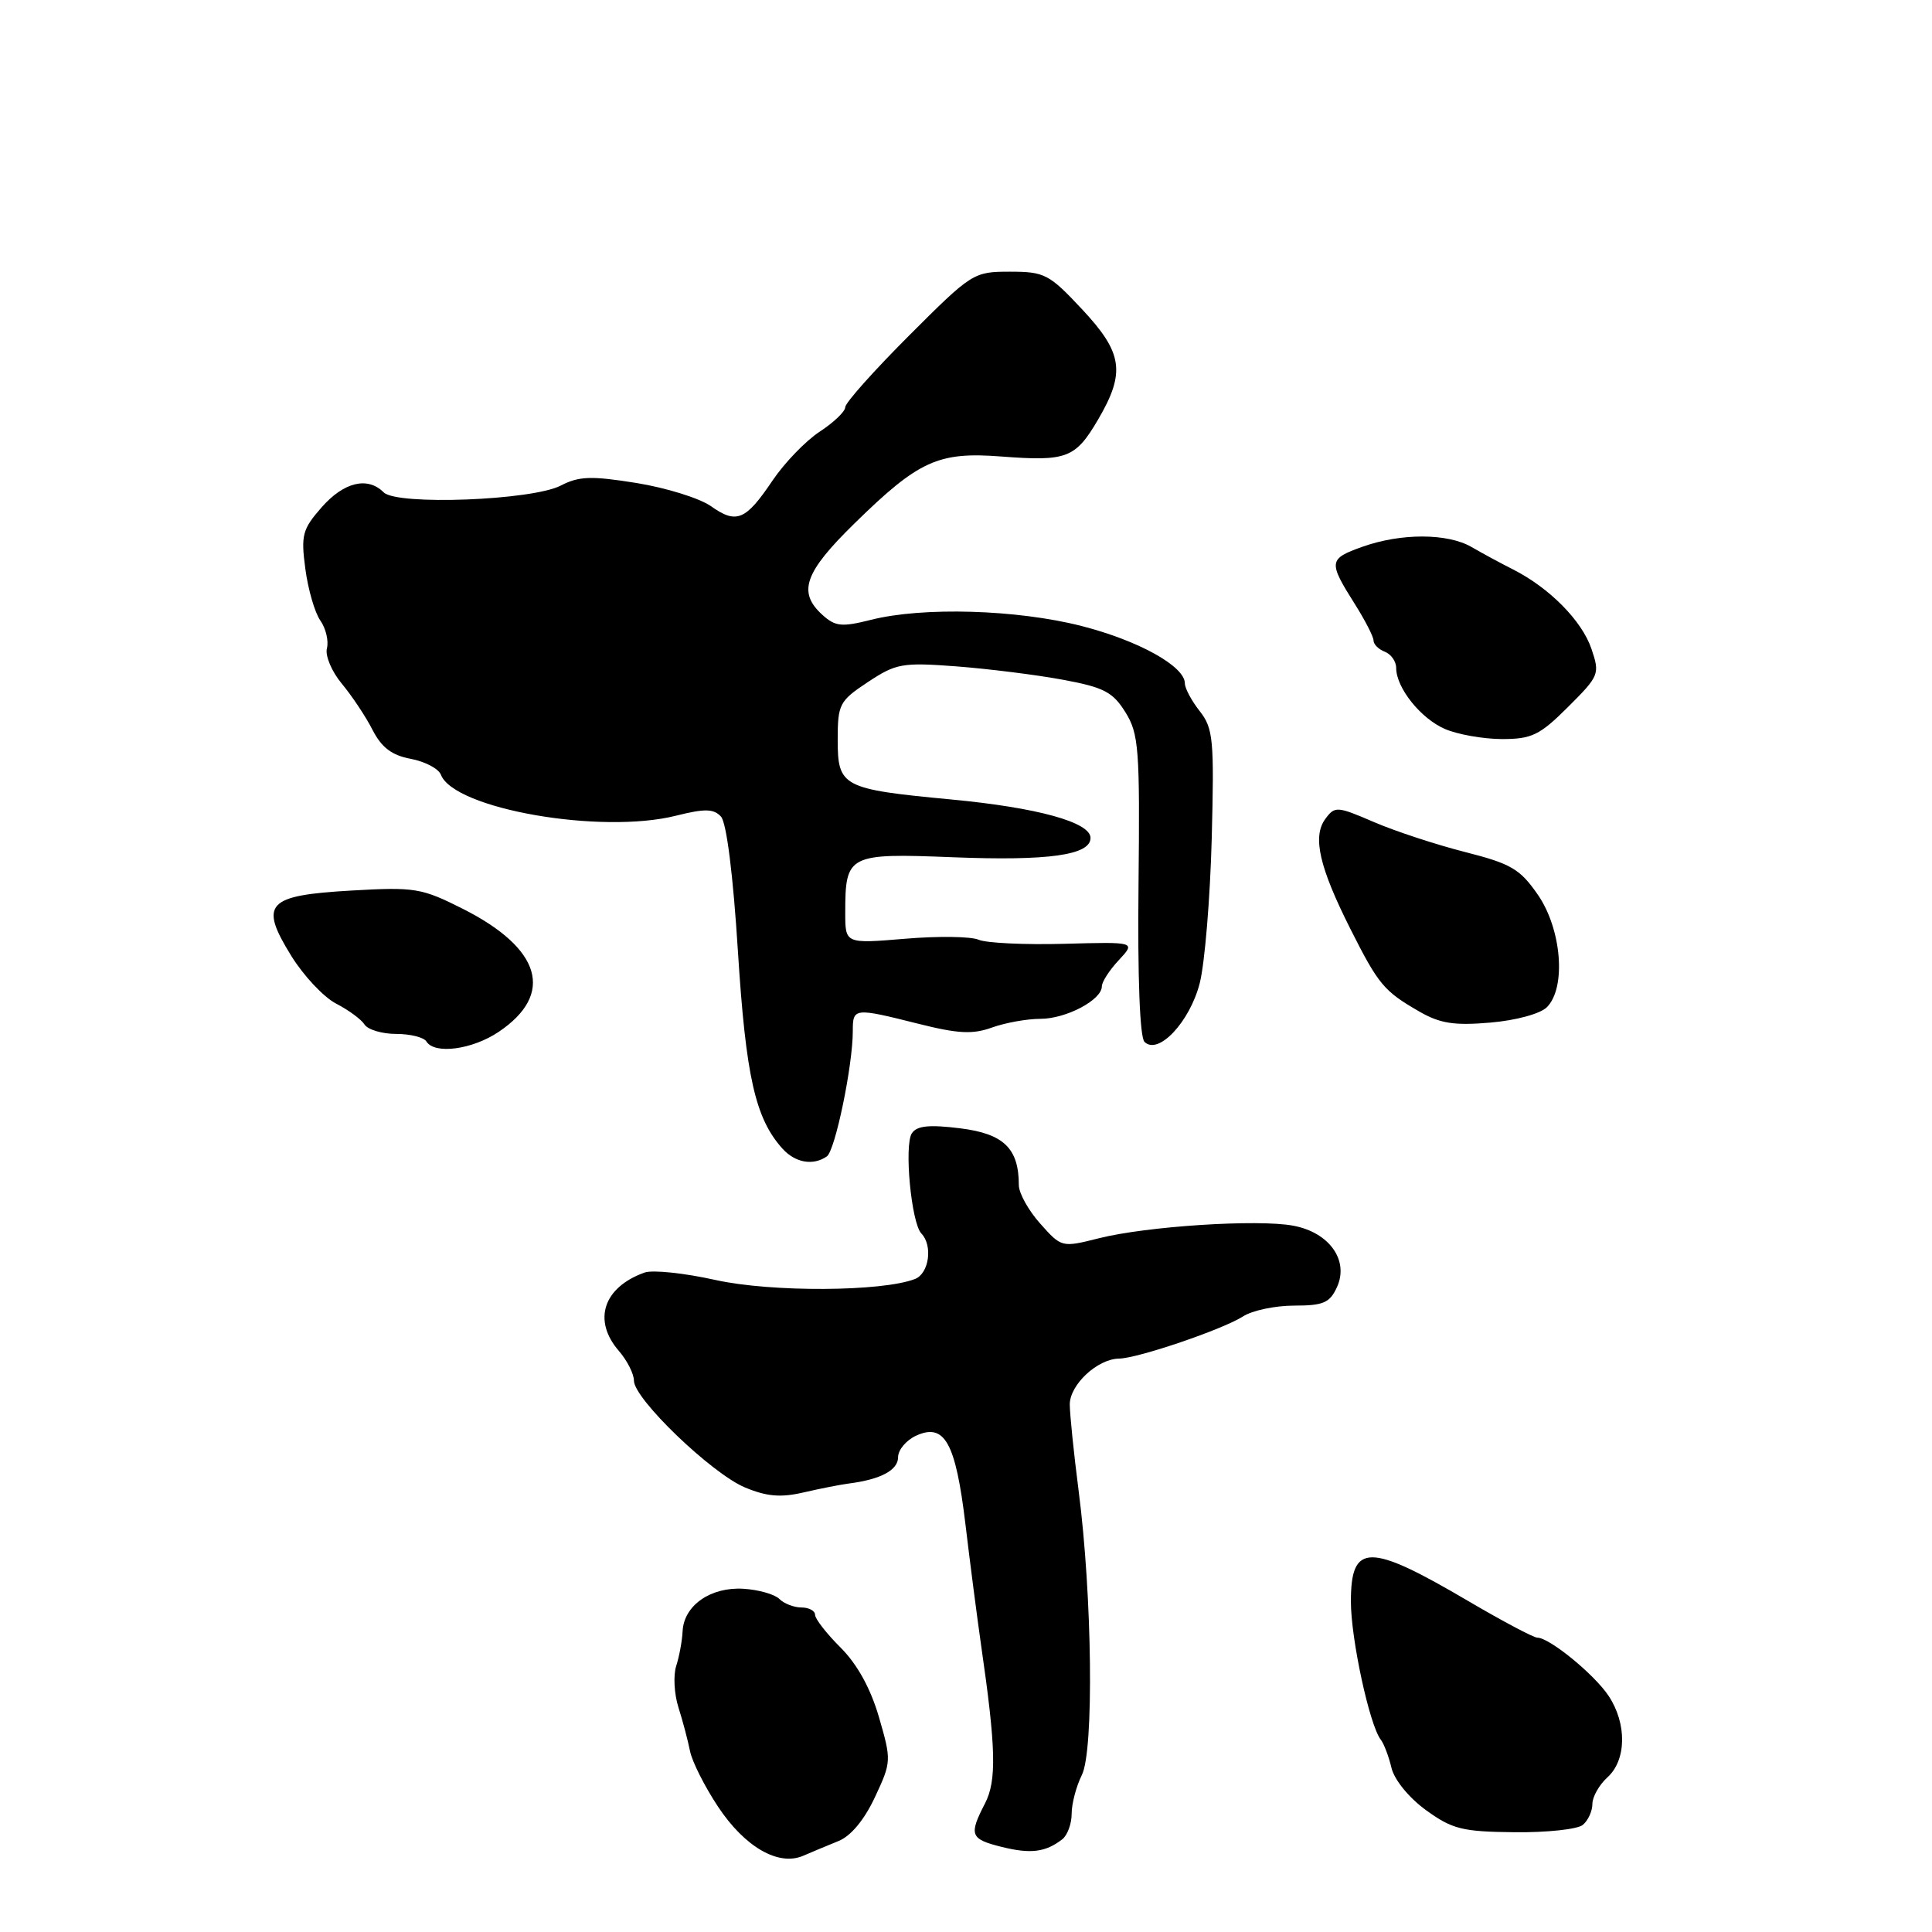 <?xml version="1.0" encoding="UTF-8" standalone="no"?>
<!DOCTYPE svg PUBLIC "-//W3C//DTD SVG 1.1//EN" "http://www.w3.org/Graphics/SVG/1.1/DTD/svg11.dtd" >
<svg xmlns="http://www.w3.org/2000/svg" xmlns:xlink="http://www.w3.org/1999/xlink" version="1.1" viewBox="0 0 256 256">
 <g >
 <path fill="currentColor"
d=" M 111.10 243.95 C 112.73 243.30 114.53 241.14 115.93 238.14 C 118.12 233.46 118.13 233.27 116.47 227.54 C 115.36 223.73 113.60 220.53 111.39 218.32 C 109.52 216.46 108.00 214.50 108.00 213.97 C 108.00 213.44 107.19 213.00 106.20 213.00 C 105.21 213.00 103.89 212.49 103.27 211.87 C 102.65 211.25 100.50 210.64 98.50 210.52 C 94.16 210.26 90.63 212.72 90.45 216.13 C 90.39 217.43 90.00 219.51 89.60 220.75 C 89.20 221.98 89.33 224.46 89.90 226.25 C 90.47 228.04 91.15 230.63 91.43 232.02 C 91.70 233.41 93.37 236.72 95.14 239.39 C 98.69 244.75 103.17 247.33 106.45 245.89 C 107.58 245.40 109.67 244.53 111.10 243.95 Z  M 140.75 243.72 C 141.44 243.19 142.00 241.66 142.00 240.33 C 142.00 238.99 142.61 236.69 143.35 235.20 C 144.97 231.97 144.73 211.48 142.92 197.50 C 142.28 192.55 141.76 187.42 141.75 186.10 C 141.75 183.48 145.42 180.06 148.28 180.02 C 150.76 179.99 162.03 176.15 164.71 174.43 C 165.93 173.64 168.98 173.00 171.49 173.00 C 175.36 173.00 176.21 172.63 177.16 170.54 C 178.77 167.00 176.14 163.30 171.36 162.41 C 166.66 161.53 151.92 162.48 145.59 164.08 C 140.70 165.31 140.66 165.31 137.84 162.14 C 136.28 160.40 135.00 158.10 135.00 157.03 C 135.00 152.17 133.00 150.23 127.25 149.51 C 123.13 149.00 121.50 149.16 120.83 150.16 C 119.78 151.73 120.75 162.07 122.09 163.45 C 123.62 165.04 123.11 168.74 121.25 169.47 C 116.88 171.17 102.20 171.24 94.83 169.61 C 90.70 168.69 86.47 168.24 85.41 168.62 C 79.94 170.57 78.50 174.96 82.00 179.00 C 83.10 180.27 84.00 182.05 84.00 182.95 C 84.00 185.35 94.28 195.23 98.70 197.09 C 101.60 198.30 103.45 198.46 106.50 197.75 C 108.70 197.24 111.40 196.71 112.50 196.57 C 116.70 196.03 119.00 194.80 119.00 193.09 C 119.00 192.12 120.08 190.83 121.40 190.23 C 125.17 188.51 126.63 191.14 127.93 202.00 C 128.55 207.22 129.49 214.43 130.00 218.00 C 131.98 231.65 132.08 235.95 130.51 238.98 C 128.35 243.16 128.56 243.69 132.75 244.73 C 136.58 245.68 138.54 245.43 140.75 243.72 Z  M 209.73 241.81 C 210.43 241.23 211.00 239.98 211.00 239.03 C 211.00 238.09 211.90 236.50 213.00 235.50 C 215.52 233.22 215.59 228.41 213.16 224.73 C 211.28 221.88 205.31 217.00 203.71 217.00 C 203.21 217.00 199.11 214.82 194.59 212.17 C 181.40 204.41 179.00 204.41 179.00 212.21 C 179.00 217.17 181.47 228.58 182.95 230.50 C 183.38 231.05 184.02 232.74 184.38 234.26 C 184.76 235.85 186.71 238.23 188.96 239.86 C 192.44 242.38 193.77 242.71 200.67 242.78 C 204.96 242.83 209.03 242.39 209.73 241.81 Z  M 109.56 153.23 C 110.66 152.47 113.00 141.20 113.00 136.63 C 113.00 133.53 113.15 133.51 121.67 135.65 C 126.95 136.98 128.89 137.08 131.45 136.15 C 133.21 135.52 136.09 135.00 137.86 135.00 C 141.26 135.00 146.00 132.50 146.00 130.70 C 146.00 130.11 147.01 128.54 148.25 127.22 C 150.50 124.80 150.50 124.80 141.00 125.06 C 135.78 125.20 130.68 124.96 129.67 124.52 C 128.67 124.08 124.28 124.02 119.92 124.39 C 112.00 125.05 112.00 125.05 112.00 120.96 C 112.00 113.23 112.36 113.04 126.26 113.59 C 138.94 114.09 144.50 113.31 144.50 111.03 C 144.50 108.95 137.46 107.01 126.00 105.93 C 111.61 104.57 111.00 104.24 111.00 98.04 C 111.00 93.30 111.22 92.88 115.01 90.37 C 118.75 87.90 119.56 87.76 126.76 88.30 C 131.02 88.63 137.35 89.42 140.84 90.07 C 146.26 91.07 147.46 91.70 149.12 94.37 C 150.90 97.23 151.05 99.21 150.86 117.27 C 150.73 129.48 151.03 137.43 151.65 138.05 C 153.47 139.87 157.65 135.42 158.97 130.28 C 159.64 127.65 160.35 119.03 160.56 111.12 C 160.90 98.00 160.76 96.51 158.97 94.23 C 157.89 92.86 157.00 91.20 157.00 90.55 C 157.00 88.29 150.89 84.89 143.32 82.95 C 134.75 80.76 122.29 80.39 115.41 82.13 C 111.52 83.11 110.68 83.02 108.97 81.47 C 105.66 78.47 106.58 75.85 113.25 69.33 C 121.74 61.02 124.32 59.84 132.69 60.49 C 141.37 61.15 142.49 60.72 145.50 55.60 C 149.16 49.34 148.79 46.76 143.36 40.96 C 139.02 36.32 138.41 36.00 133.82 36.00 C 129.00 36.00 128.77 36.15 120.46 44.46 C 115.81 49.11 112.00 53.38 112.00 53.95 C 112.00 54.52 110.48 55.98 108.61 57.20 C 106.75 58.42 103.94 61.34 102.36 63.68 C 98.80 68.97 97.59 69.47 94.20 67.07 C 92.71 66.02 88.28 64.64 84.34 64.00 C 78.35 63.04 76.72 63.09 74.31 64.34 C 70.51 66.31 52.59 66.99 50.84 65.24 C 48.71 63.11 45.56 63.87 42.62 67.22 C 40.07 70.13 39.86 70.90 40.46 75.38 C 40.82 78.10 41.71 81.18 42.45 82.23 C 43.18 83.27 43.57 84.93 43.32 85.90 C 43.06 86.87 43.95 88.98 45.29 90.59 C 46.62 92.19 48.46 94.94 49.36 96.71 C 50.57 99.06 51.91 100.08 54.43 100.55 C 56.32 100.91 58.11 101.85 58.42 102.65 C 60.16 107.19 79.64 110.59 89.59 108.08 C 93.39 107.13 94.56 107.15 95.53 108.20 C 96.27 109.00 97.14 115.90 97.78 126.08 C 98.83 142.69 100.09 148.23 103.69 152.21 C 105.38 154.08 107.75 154.49 109.56 153.23 Z  M 66.09 136.72 C 73.51 131.72 71.74 125.67 61.30 120.41 C 55.86 117.67 54.96 117.52 46.60 118.00 C 35.32 118.64 34.31 119.73 38.59 126.65 C 40.22 129.29 42.90 132.14 44.53 132.98 C 46.16 133.82 47.86 135.06 48.30 135.75 C 48.74 136.44 50.63 137.00 52.49 137.00 C 54.36 137.00 56.16 137.45 56.50 138.00 C 57.58 139.75 62.59 139.08 66.09 136.72 Z  M 204.97 133.46 C 207.55 130.88 206.93 123.15 203.79 118.58 C 201.42 115.15 200.24 114.45 194.14 112.90 C 190.32 111.93 184.89 110.15 182.06 108.93 C 177.14 106.81 176.87 106.80 175.60 108.53 C 173.89 110.87 174.81 114.90 178.94 123.10 C 182.65 130.46 183.37 131.33 188.06 134.03 C 190.81 135.62 192.69 135.91 197.47 135.50 C 200.88 135.21 204.10 134.33 204.97 133.46 Z  M 207.77 93.68 C 211.91 89.55 212.01 89.32 210.87 85.96 C 209.60 82.24 205.32 77.91 200.50 75.46 C 198.85 74.63 196.38 73.29 195.00 72.49 C 191.82 70.64 185.64 70.62 180.50 72.46 C 176.04 74.05 175.99 74.44 179.51 80.02 C 180.88 82.19 182.00 84.37 182.00 84.87 C 182.00 85.38 182.68 86.05 183.50 86.36 C 184.32 86.68 185.00 87.64 185.00 88.50 C 185.00 91.14 188.24 95.19 191.45 96.59 C 193.13 97.32 196.53 97.92 199.00 97.93 C 202.96 97.93 204.01 97.43 207.77 93.68 Z "/>
</g>
</svg>